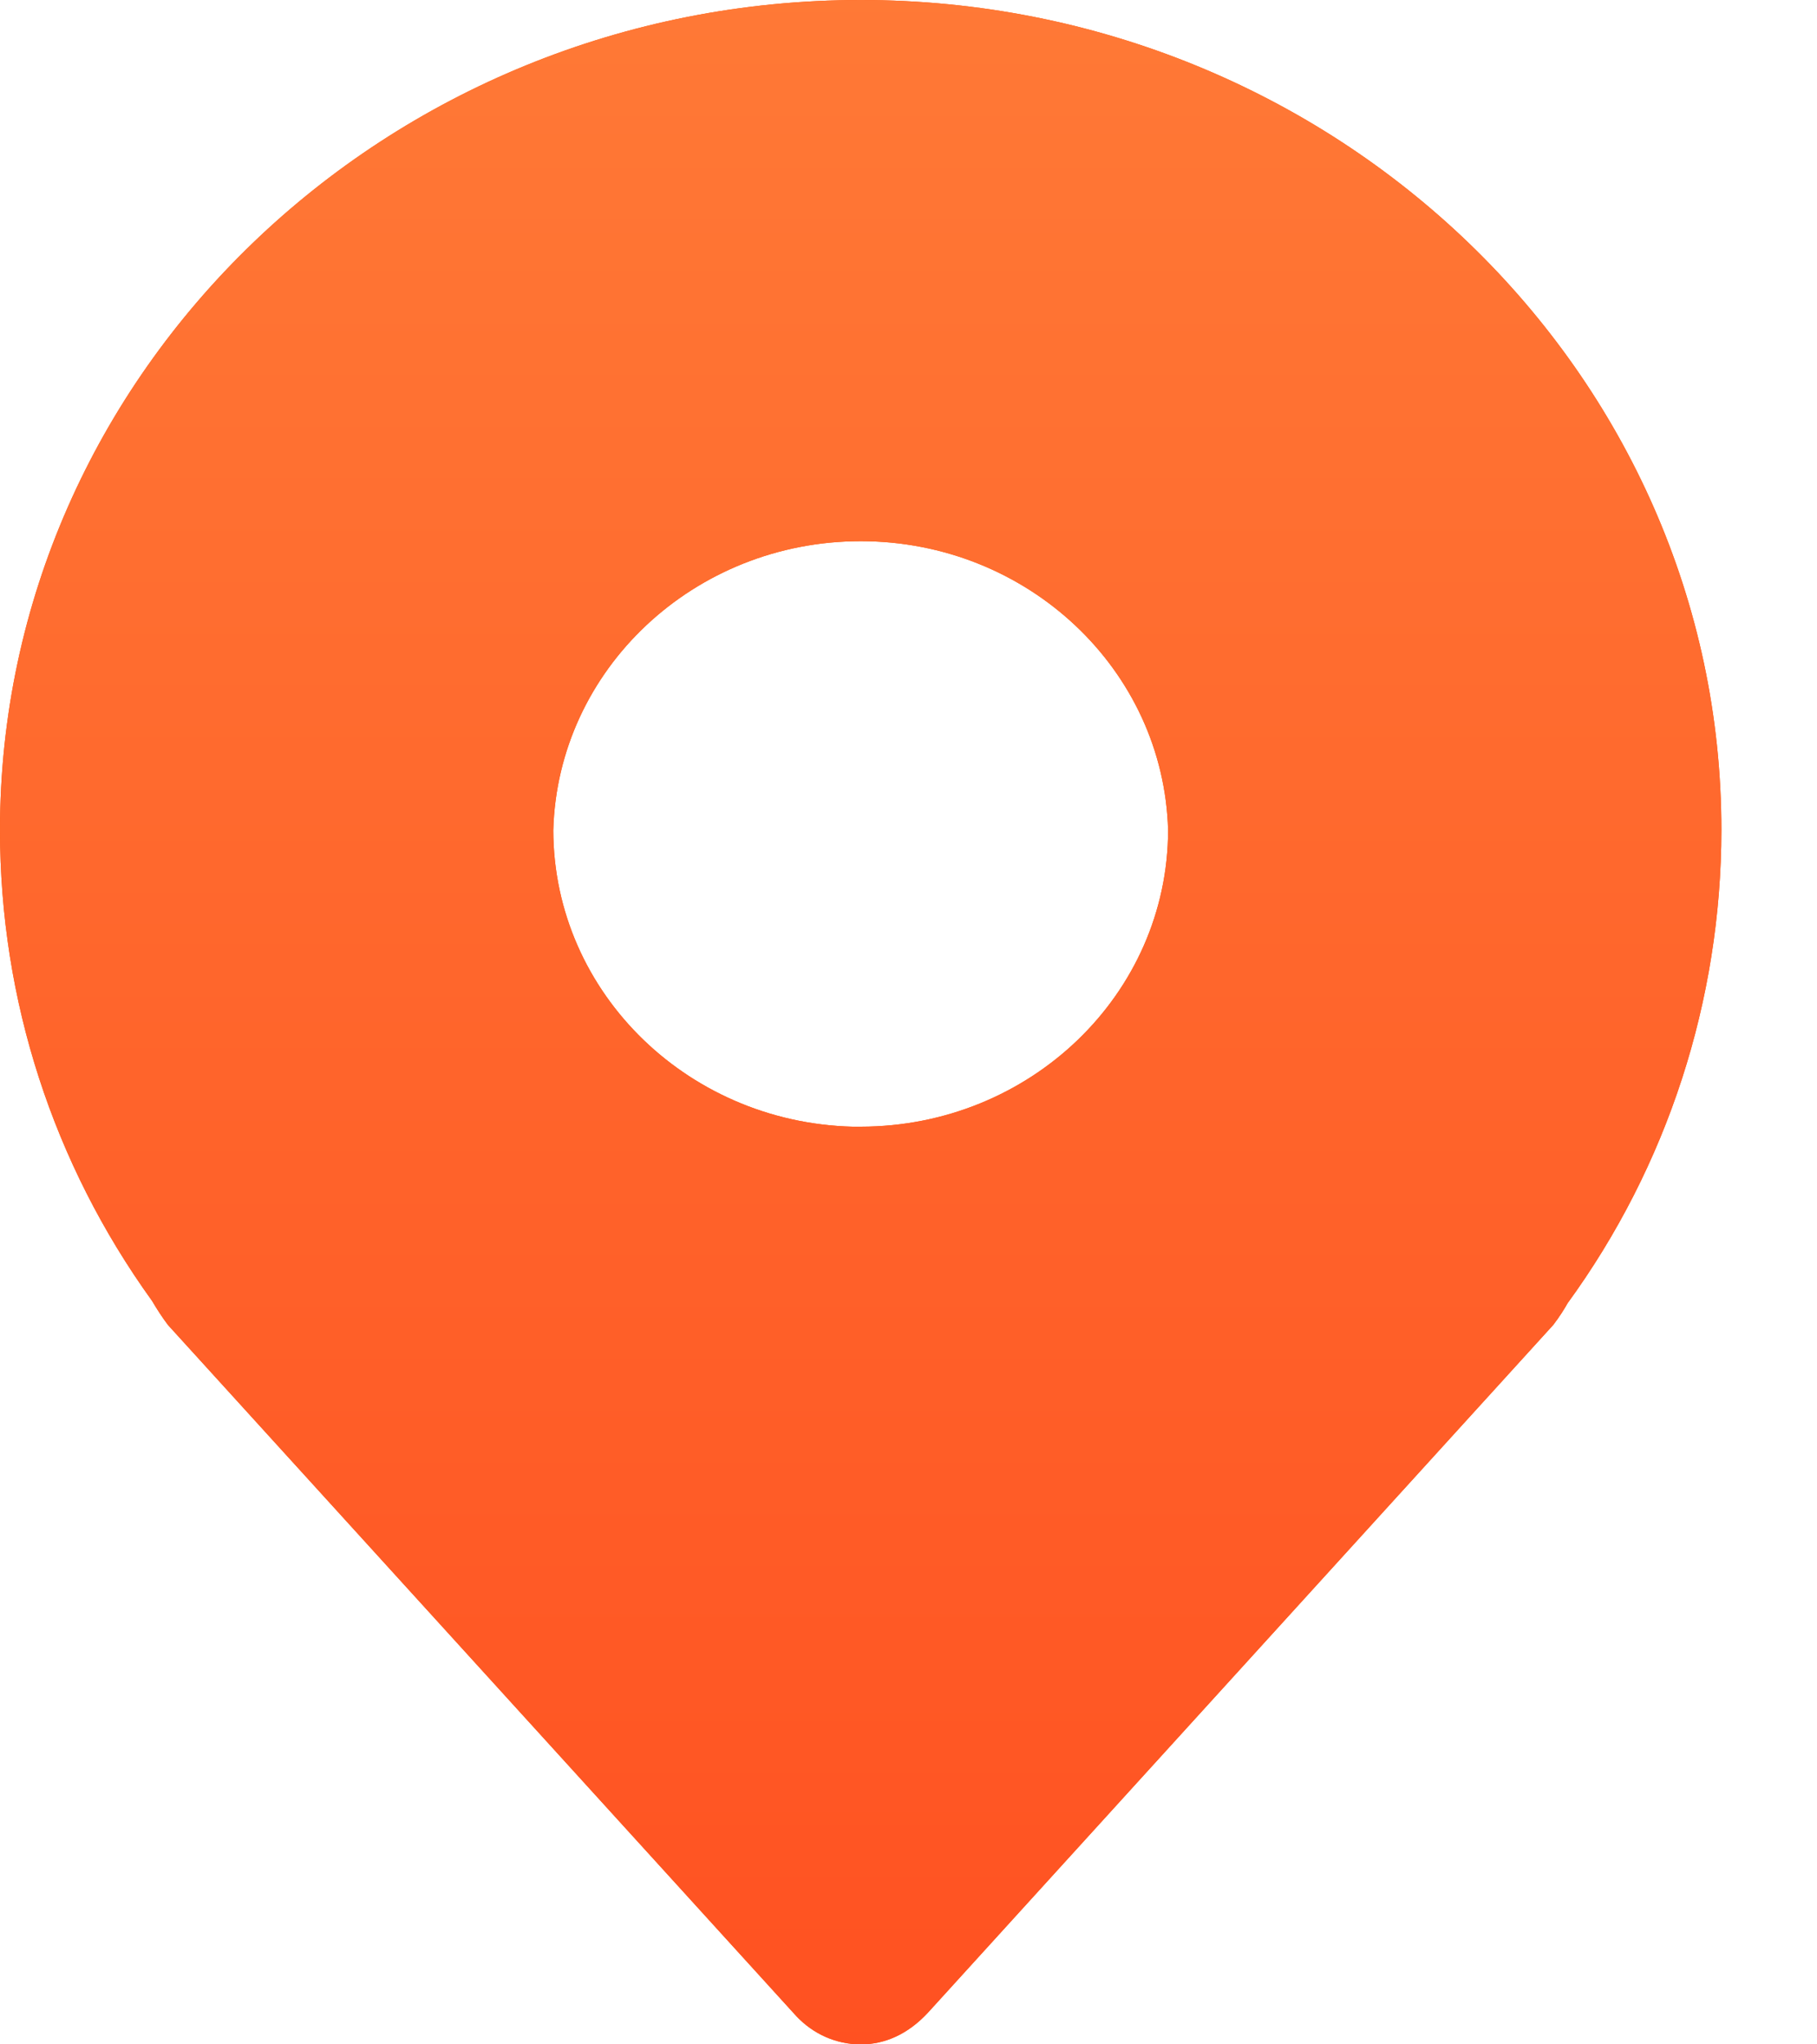 <?xml version="1.0" encoding="UTF-8"?>
<svg width="16px" height="18px" viewBox="0 0 16 18" version="1.1" xmlns="http://www.w3.org/2000/svg" xmlns:xlink="http://www.w3.org/1999/xlink">
    <title>形状</title>
    <defs>
        <linearGradient x1="50%" y1="0%" x2="50%" y2="100%" id="linearGradient-1">
            <stop stop-color="#FF7936" offset="0%"></stop>
            <stop stop-color="#FF5121" offset="100%"></stop>
        </linearGradient>
        <path d="M129,79.308 C129,80.804 129.467,82.244 130.339,83.454 C130.382,83.527 130.427,83.597 130.479,83.666 L136.011,89.75 C136.161,89.91 136.364,90 136.58,90 C136.793,90 136.996,89.91 137.172,89.72 L142.678,83.665 C142.732,83.595 142.779,83.519 142.804,83.474 C143.683,82.267 144.157,80.807 144.158,79.308 C144.159,75.278 140.759,72 136.58,72 C132.399,72 129,75.279 129,79.308 Z M136.579,81.921 C135.086,81.92 133.875,80.752 133.872,79.31 C133.911,77.894 135.112,76.765 136.579,76.765 C138.046,76.765 139.247,77.894 139.286,79.31 C139.283,80.752 138.072,81.919 136.579,81.92 L136.579,81.921 Z" id="path-2"></path>
    </defs>
    <g id="页面-1" stroke="none" stroke-width="1" fill="none" fill-rule="evenodd">
        <g id="首页5版备份-12" transform="translate(-145, -1053)" fill-rule="nonzero">
            <g id="编组-4备份" transform="translate(16, 786)">
                <g id="形状" transform="translate(0, 195)">
                    <use fill="#FF5500" xlink:href="#path-2"></use>
                    <use fill="url(#linearGradient-1)" xlink:href="#path-2"></use>
                </g>
            </g>
        </g>
    </g>
</svg>
